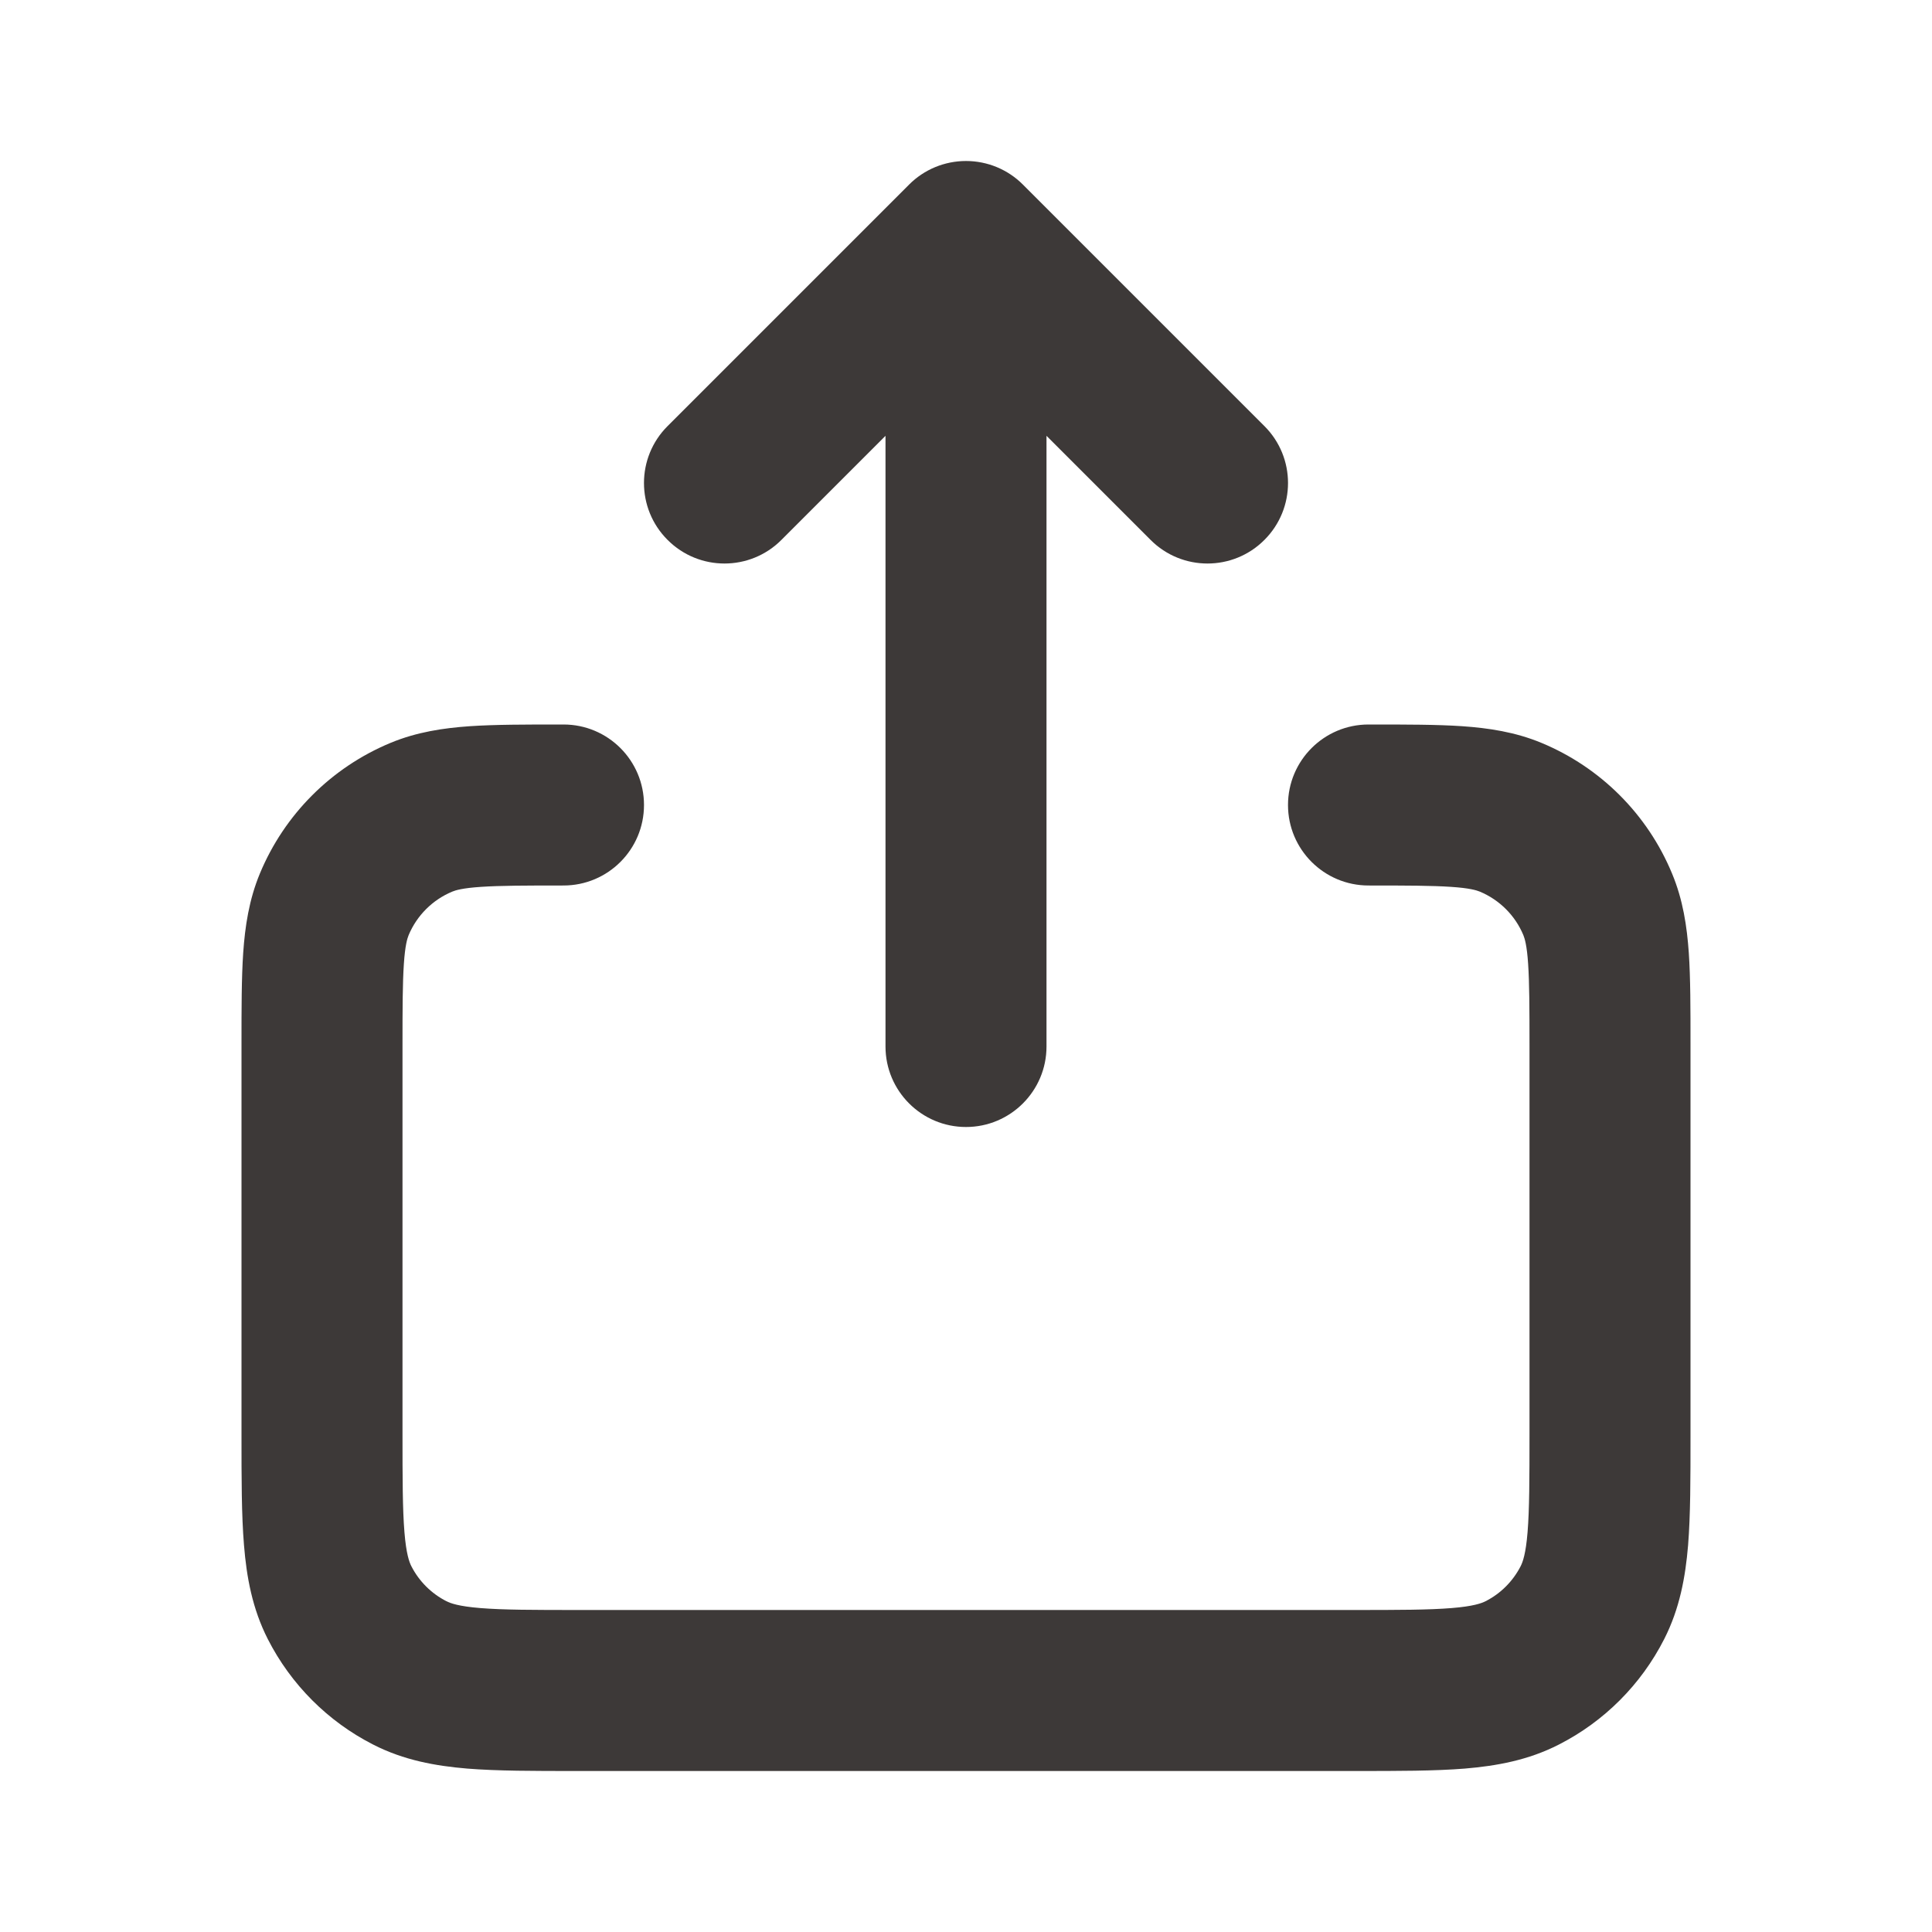 <svg width="24" height="24" viewBox="0 0 24 24" fill="none" xmlns="http://www.w3.org/2000/svg">
      <g id="Communication / Share_iOS_Export">
        <path id="Vector (Stroke)" fill-rule="evenodd" clip-rule="evenodd" d="M12 2C12.265 2 12.52 2.105 12.707 2.293L15.707 5.293C16.098 5.683 16.098 6.317 15.707 6.707C15.317 7.098 14.683 7.098 14.293 6.707L13 5.414V13C13 13.552 12.552 14 12 14C11.448 14 11 13.552 11 13V5.414L9.707 6.707C9.317 7.098 8.683 7.098 8.293 6.707C7.902 6.317 7.902 5.683 8.293 5.293L11.293 2.293C11.48 2.105 11.735 2 12 2ZM6.968 9L7 9C7.553 9 8 9.448 8 10C8 10.552 7.553 11 7 11C6.521 11 6.211 11.001 5.974 11.017C5.746 11.032 5.659 11.059 5.618 11.076C5.373 11.178 5.178 11.373 5.076 11.617C5.059 11.659 5.032 11.746 5.017 11.974C5.001 12.211 5 12.52 5 13V17.8C5 18.377 5.001 18.749 5.024 19.032C5.046 19.303 5.084 19.404 5.109 19.454C5.205 19.643 5.359 19.796 5.546 19.891C5.595 19.916 5.696 19.954 5.967 19.976C6.25 19.999 6.621 20 7.197 20H16.804C17.379 20 17.75 19.999 18.033 19.976C18.304 19.954 18.405 19.916 18.454 19.891C18.642 19.796 18.795 19.642 18.891 19.454C18.916 19.404 18.954 19.304 18.976 19.033C18.999 18.75 19 18.379 19 17.803V13C19 12.52 18.999 12.211 18.983 11.974C18.968 11.746 18.941 11.659 18.924 11.617C18.822 11.372 18.627 11.178 18.383 11.076C18.341 11.059 18.254 11.032 18.026 11.017C17.789 11.001 17.48 11 17 11C16.448 11 16 10.552 16 10C16 9.448 16.448 9 17 9L17.032 9C17.471 9 17.849 9 18.162 9.021C18.492 9.044 18.822 9.093 19.148 9.228C19.883 9.533 20.467 10.117 20.771 10.852C20.907 11.178 20.956 11.508 20.979 11.838C21 12.151 21 12.53 21 12.969V17.842C21 18.368 21 18.822 20.97 19.196C20.937 19.591 20.866 19.983 20.673 20.362C20.386 20.926 19.927 21.386 19.362 21.673C18.984 21.866 18.591 21.937 18.196 21.97C17.822 22 17.368 22 16.842 22H7.158C6.632 22 6.178 22 5.804 21.97C5.409 21.937 5.016 21.866 4.638 21.673C4.072 21.385 3.614 20.925 3.327 20.362C3.134 19.983 3.063 19.59 3.031 19.195C3 18.82 3 18.366 3 17.839L3 12.968C3 12.529 3 12.151 3.021 11.838C3.044 11.508 3.093 11.178 3.228 10.852C3.533 10.117 4.117 9.533 4.852 9.228C5.178 9.093 5.508 9.044 5.838 9.021C6.151 9 6.53 9 6.968 9Z" fill="#3D3938"/>
      </g>
    </svg>
